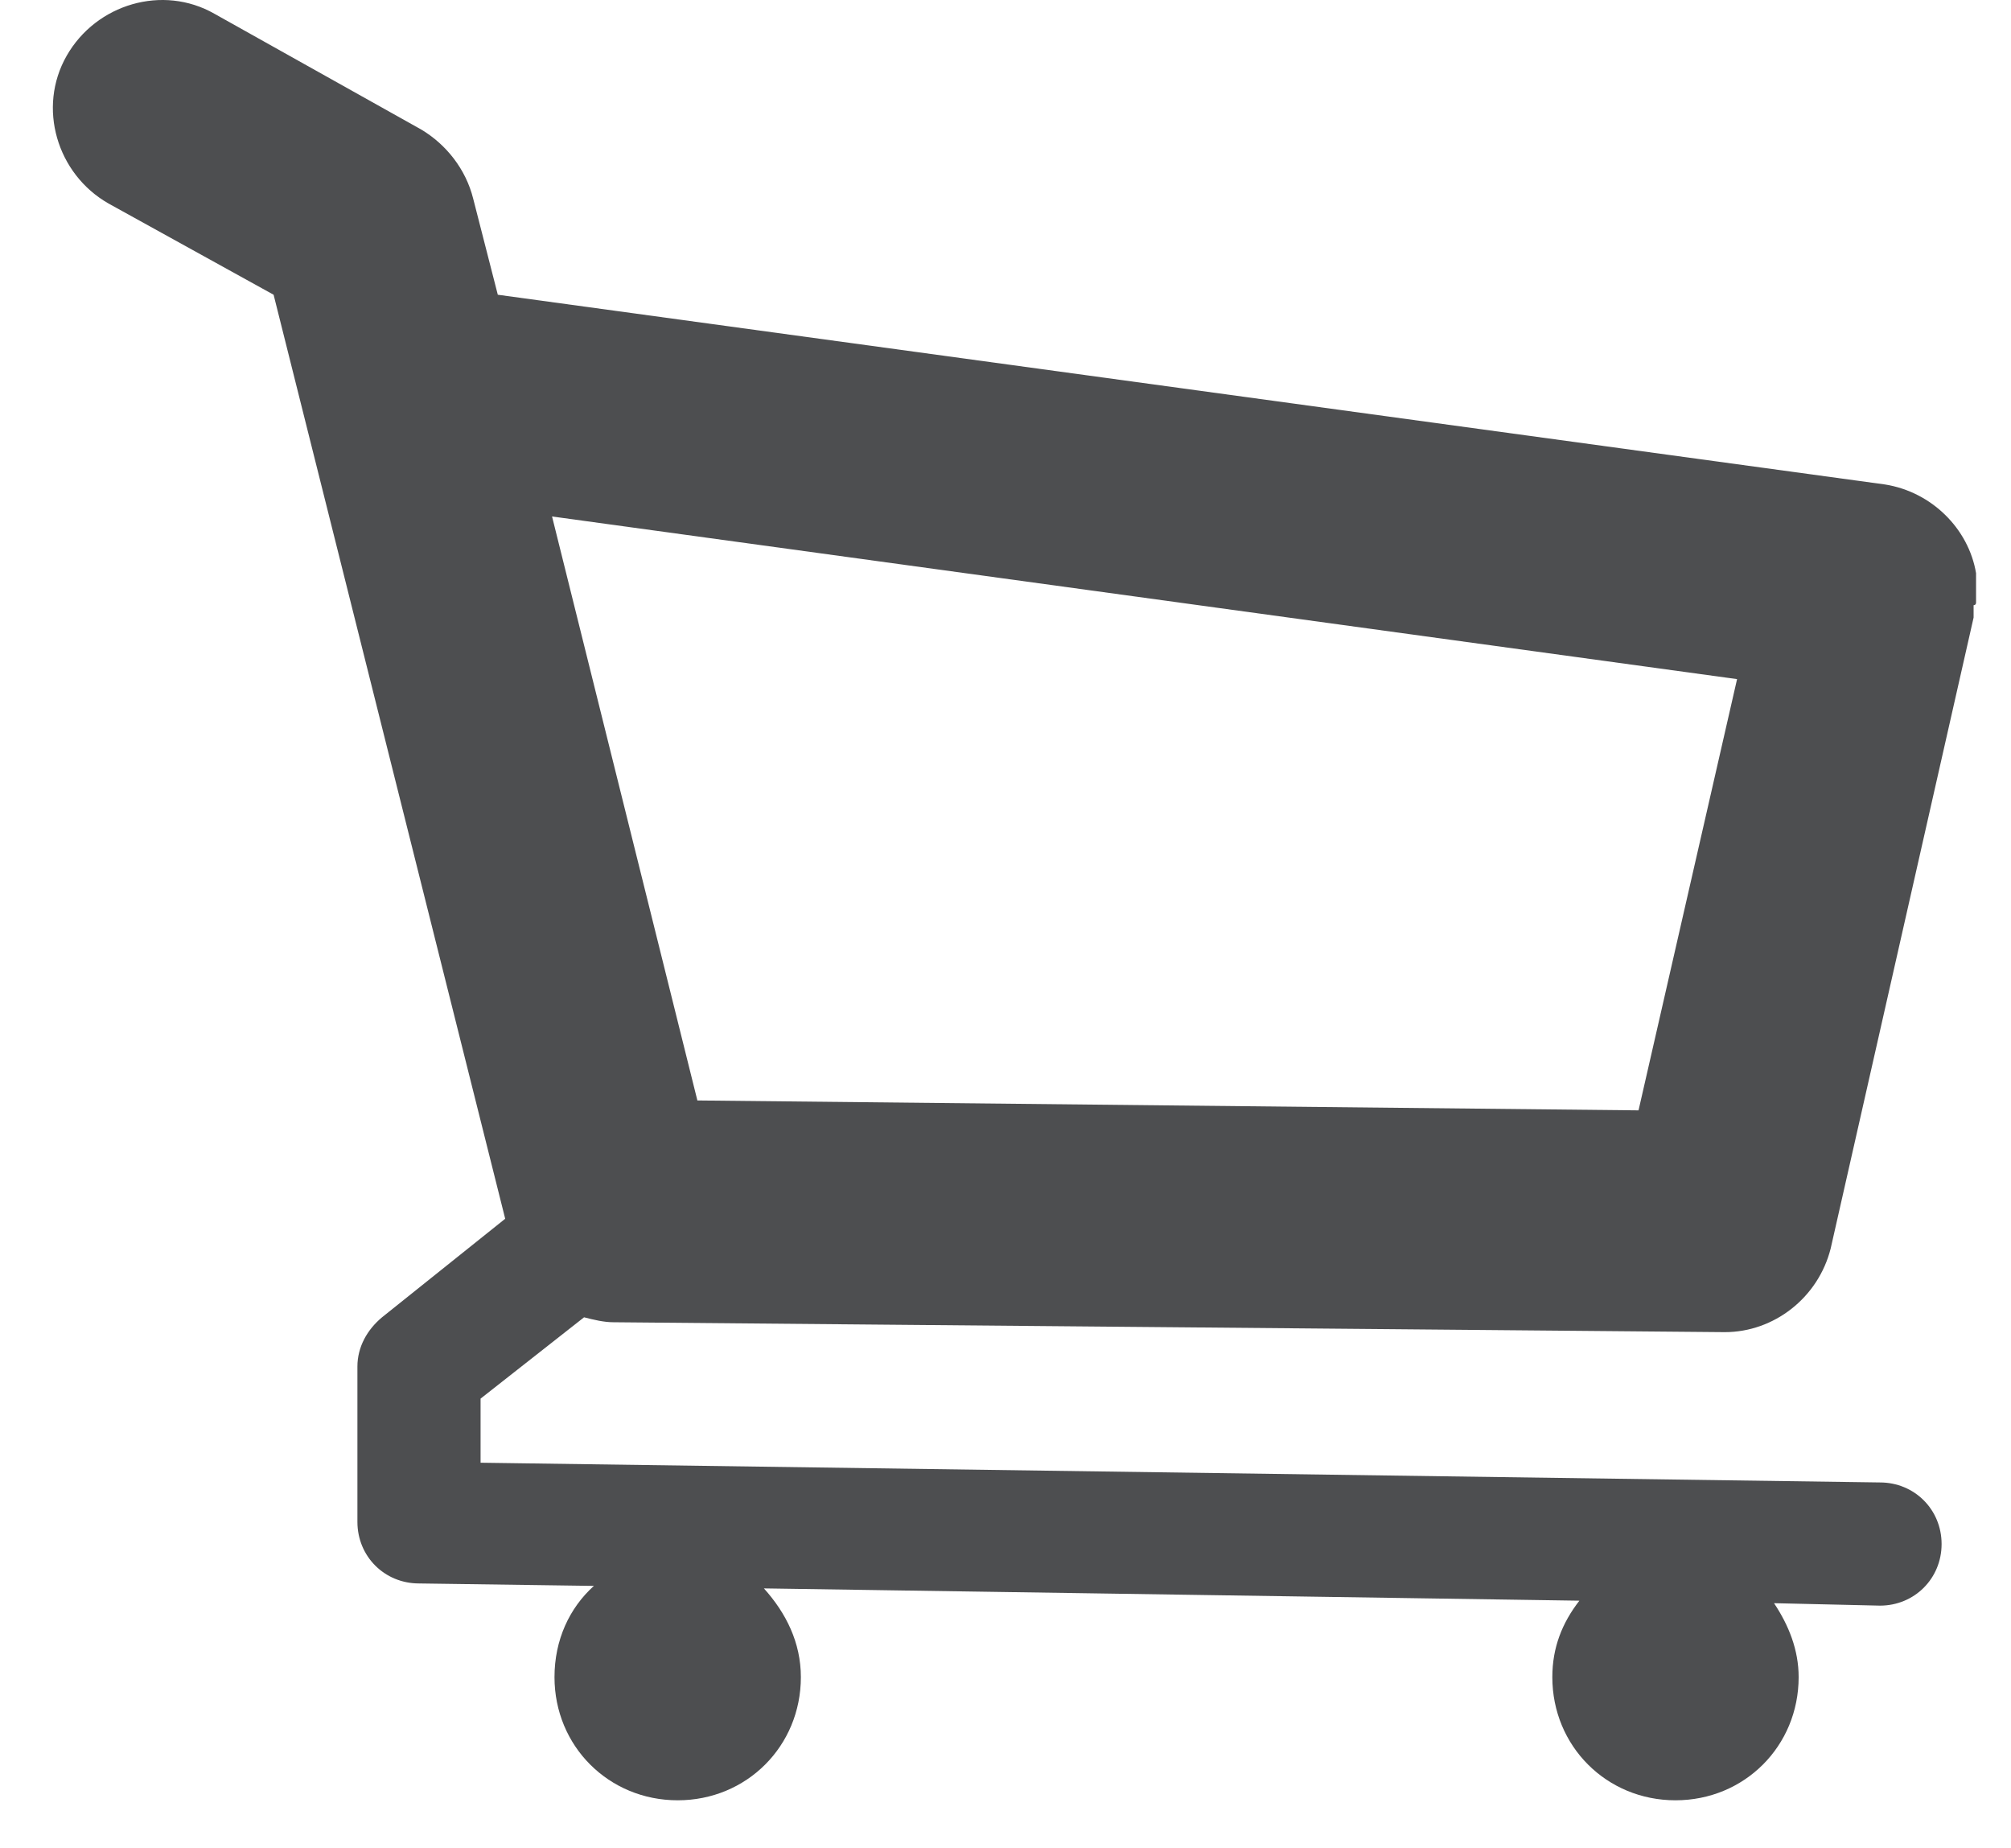 <svg width="37" height="34" viewBox="0 0 37 34" fill="none" xmlns="http://www.w3.org/2000/svg">
<path d="M36.357 11.088C36.357 10.997 36.357 10.952 36.357 10.861C36.357 10.771 36.357 10.68 36.357 10.635C36.357 10.589 36.357 10.589 36.357 10.544C36.221 9.728 35.541 9.048 34.68 8.912L9.159 5.422L8.706 3.654C8.57 3.11 8.208 2.657 7.754 2.385L3.947 0.254C2.995 -0.29 1.771 0.073 1.227 1.025C0.683 1.977 1.045 3.201 1.997 3.744L5.034 5.422L9.295 22.42L7.029 24.233C6.757 24.46 6.576 24.777 6.576 25.14V27.996C6.576 28.631 7.074 29.129 7.709 29.129L10.927 29.174C10.474 29.582 10.202 30.172 10.202 30.852C10.202 32.121 11.199 33.118 12.469 33.118C13.738 33.118 14.735 32.121 14.735 30.852C14.735 30.217 14.463 29.673 14.055 29.22L29.059 29.446C28.742 29.854 28.561 30.308 28.561 30.852C28.561 32.121 29.558 33.118 30.827 33.118C32.096 33.118 33.093 32.121 33.093 30.852C33.093 30.353 32.912 29.9 32.64 29.492L34.589 29.537C35.224 29.537 35.723 29.038 35.723 28.404C35.723 27.769 35.224 27.271 34.589 27.271L8.842 26.908V25.729L10.746 24.233C10.927 24.279 11.109 24.324 11.29 24.324L31.734 24.506C32.64 24.506 33.456 23.871 33.683 22.964L36.312 11.36C36.312 11.315 36.312 11.269 36.312 11.179V11.133C36.357 11.133 36.357 11.088 36.357 11.088ZM30.147 20.426L12.831 20.244L10.157 9.501L31.96 12.493L30.147 20.426Z" fill="#4D4E50"/>
</svg>
